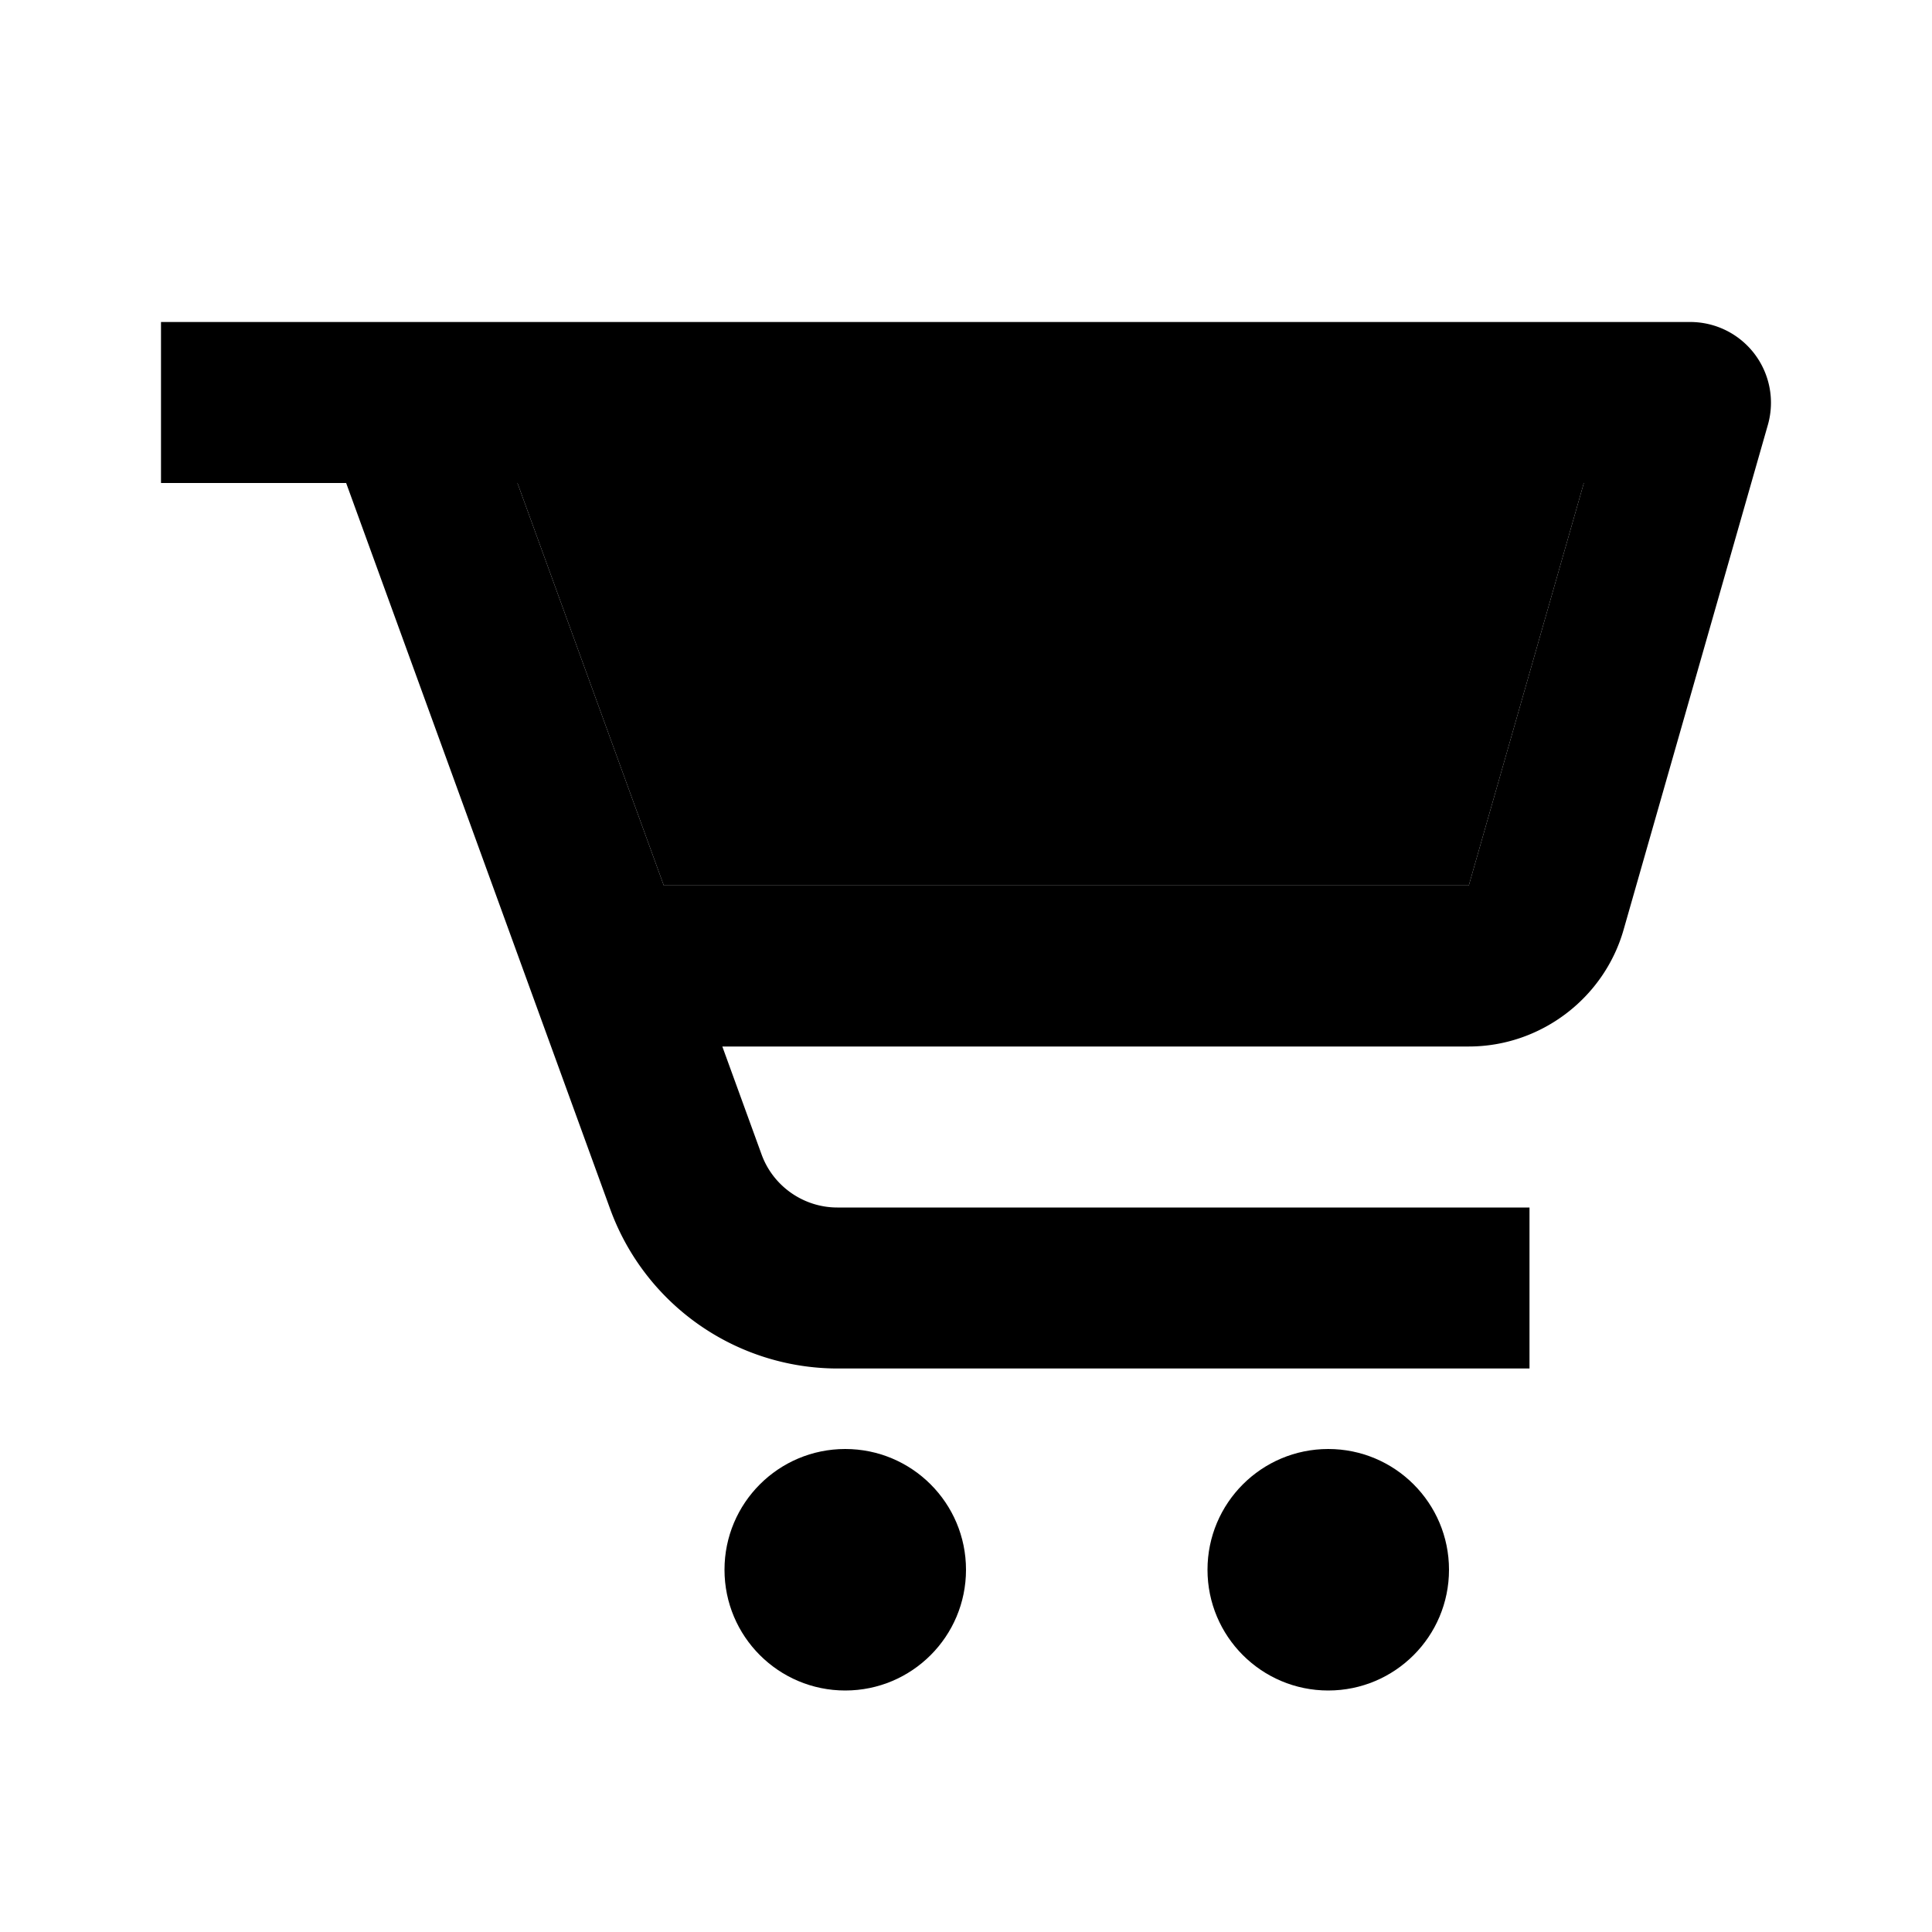 <svg xmlns="http://www.w3.org/2000/svg" viewBox="0 0 24 24"><path d="M8.246 11h10l1.429-5H6.428z"/><path d="M21 4H2v2h2.3l3.282 9.025A3.01 3.01 0 0010.401 17H19v-2h-8.599c-.419 0-.797-.265-.94-.658L8.973 13h9.273c.89 0 1.68-.598 1.923-1.451l1.793-6.274A1.003 1.003 0 0021 4zm-2.754 7h-10L6.428 6h13.247l-1.429 5z"/><circle cx="10.5" cy="19.5" r="1.5"/><circle cx="16.5" cy="19.5" r="1.5"/></svg>